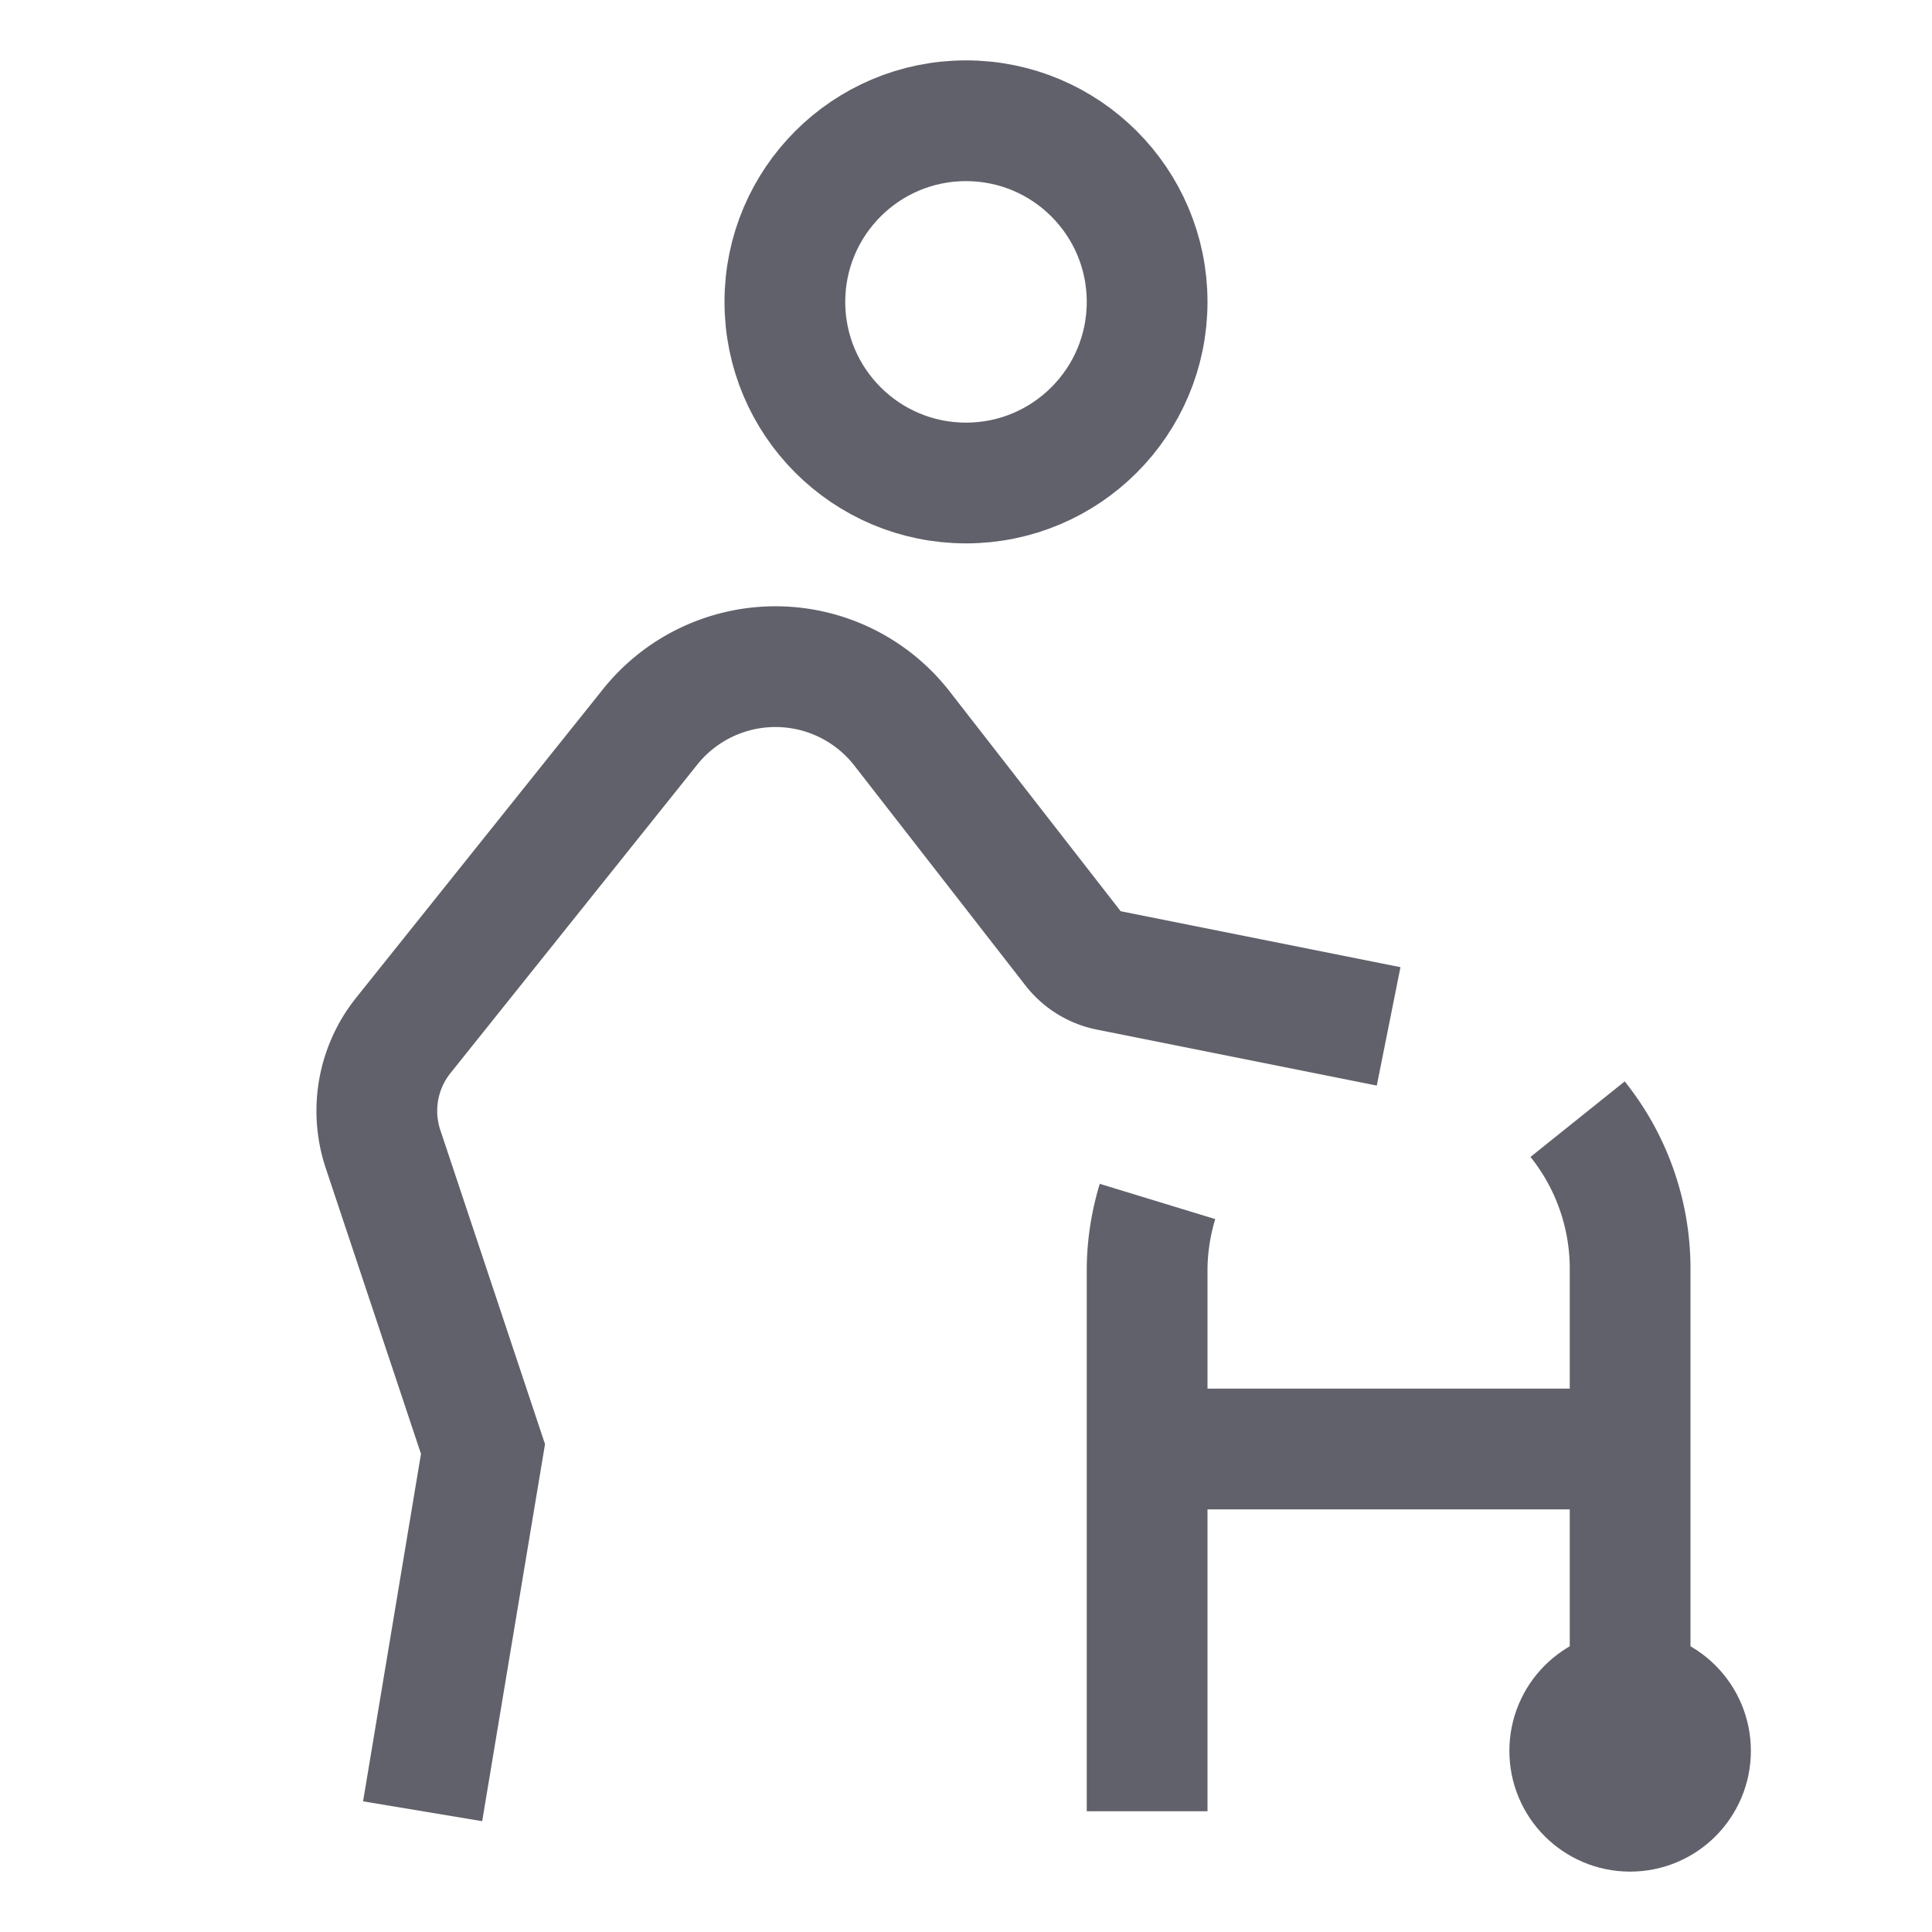 <svg xmlns="http://www.w3.org/2000/svg" height="32" width="32" viewBox="0 0 32 32">
    <line x1="27" y1="24" x2="19" y2="24" fill="none" stroke="#61616b" stroke-width="2" data-color="color-2"></line>
    <circle cx="16" cy="5" r="3" fill="none" stroke="#61616b" stroke-width="2"></circle>
    <circle cx="27" cy="29" r="1" fill="none" stroke="#61616b" stroke-width="2" data-color="color-2"></circle>
    <path d="M19.172,19.9A3.952,3.952,0,0,0,19,21v9" fill="none" stroke="#61616b" stroke-width="2" data-color="color-2"></path>
    <path d="M23,17l-4.635-.927a.994.994,0,0,1-.593-.367l-2.83-3.637a2.657,2.657,0,0,0-1.111-.837h0a2.658,2.658,0,0,0-3.063.808L6.68,17.15a2,2,0,0,0-.336,1.882L8,24,7,30" fill="none" stroke="#61616b" stroke-width="2"></path>
    <path d="M27,28V21a3.961,3.961,0,0,0-.87-2.463" fill="none" stroke="#61616b" stroke-width="2" data-color="color-2"></path>
</svg>